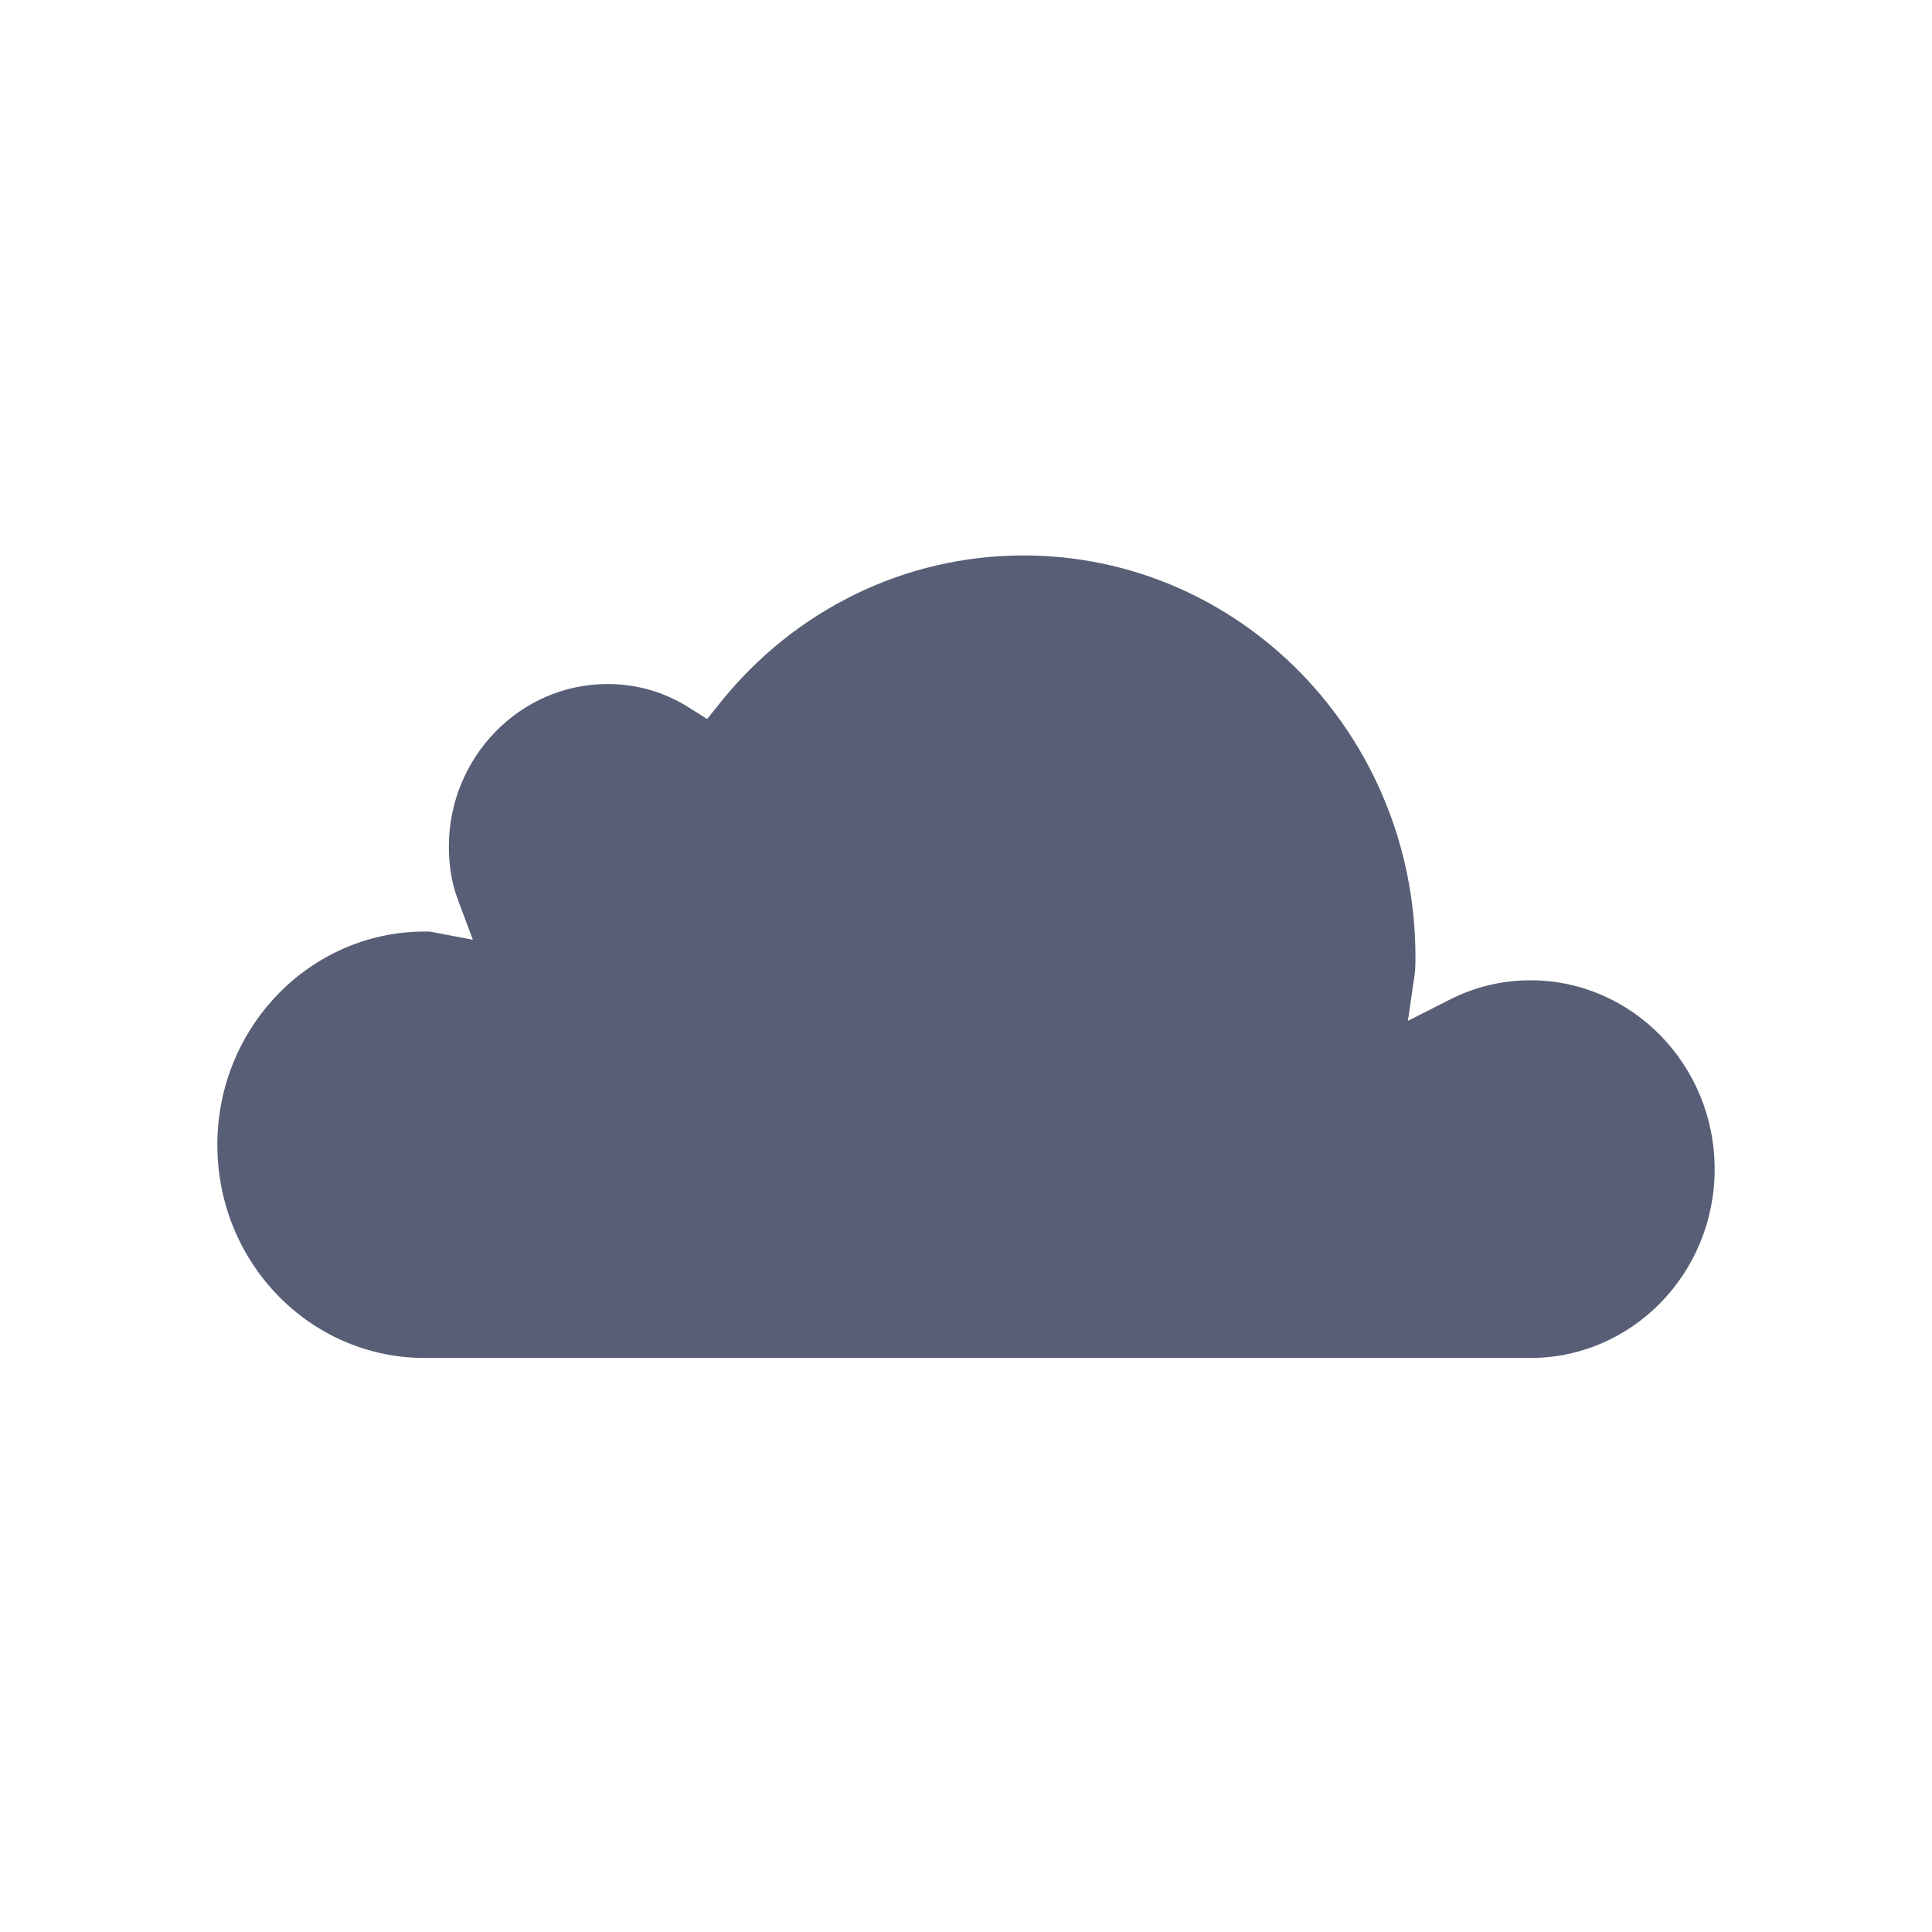 <?xml version="1.0" encoding="UTF-8"?>
<svg width="40px" height="40px" viewBox="0 0 40 40" version="1.1" xmlns="http://www.w3.org/2000/svg"
    xmlns:xlink="http://www.w3.org/1999/xlink">
    <!-- Generator: Sketch 52.5 (67469) - http://www.bohemiancoding.com/sketch -->
    <title>Extensions/Software/Cloud-Data-Block</title>
    <desc>Created with Sketch.</desc>
    <g id="Extensions/Software/Cloud-Data-Block" stroke="none" stroke-width="1" fill="none" fill-rule="evenodd" stroke-linecap="round" stroke-linejoin="round">
        <path
            d="M8.793,28.115 L31.688,28.115 C33.787,28.115 35.5,26.368 35.5,24.206 C35.5,22.046 33.786,20.296 31.688,20.296 C31.095,20.296 30.529,20.434 30.01,20.699 L29.149,21.136 L29.288,20.181 C29.295,20.137 29.299,20.091 29.301,20.038 C29.304,19.979 29.305,19.929 29.305,19.808 C29.305,15.214 25.673,11.5 21.191,11.5 C18.734,11.5 16.454,12.628 14.919,14.539 L14.64,14.887 L14.262,14.648 C13.758,14.329 13.185,14.162 12.578,14.162 C10.77,14.162 9.293,15.672 9.293,17.533 C9.293,17.929 9.355,18.291 9.479,18.625 L9.79,19.457 L8.917,19.291 C8.913,19.29 8.899,19.289 8.877,19.288 C8.856,19.288 8.84,19.287 8.793,19.287 C6.426,19.287 4.5,21.264 4.5,23.703 C4.5,26.147 6.422,28.115 8.793,28.115 Z"
            id="Fill-1" fill="#575E75" />
    </g>
</svg>

